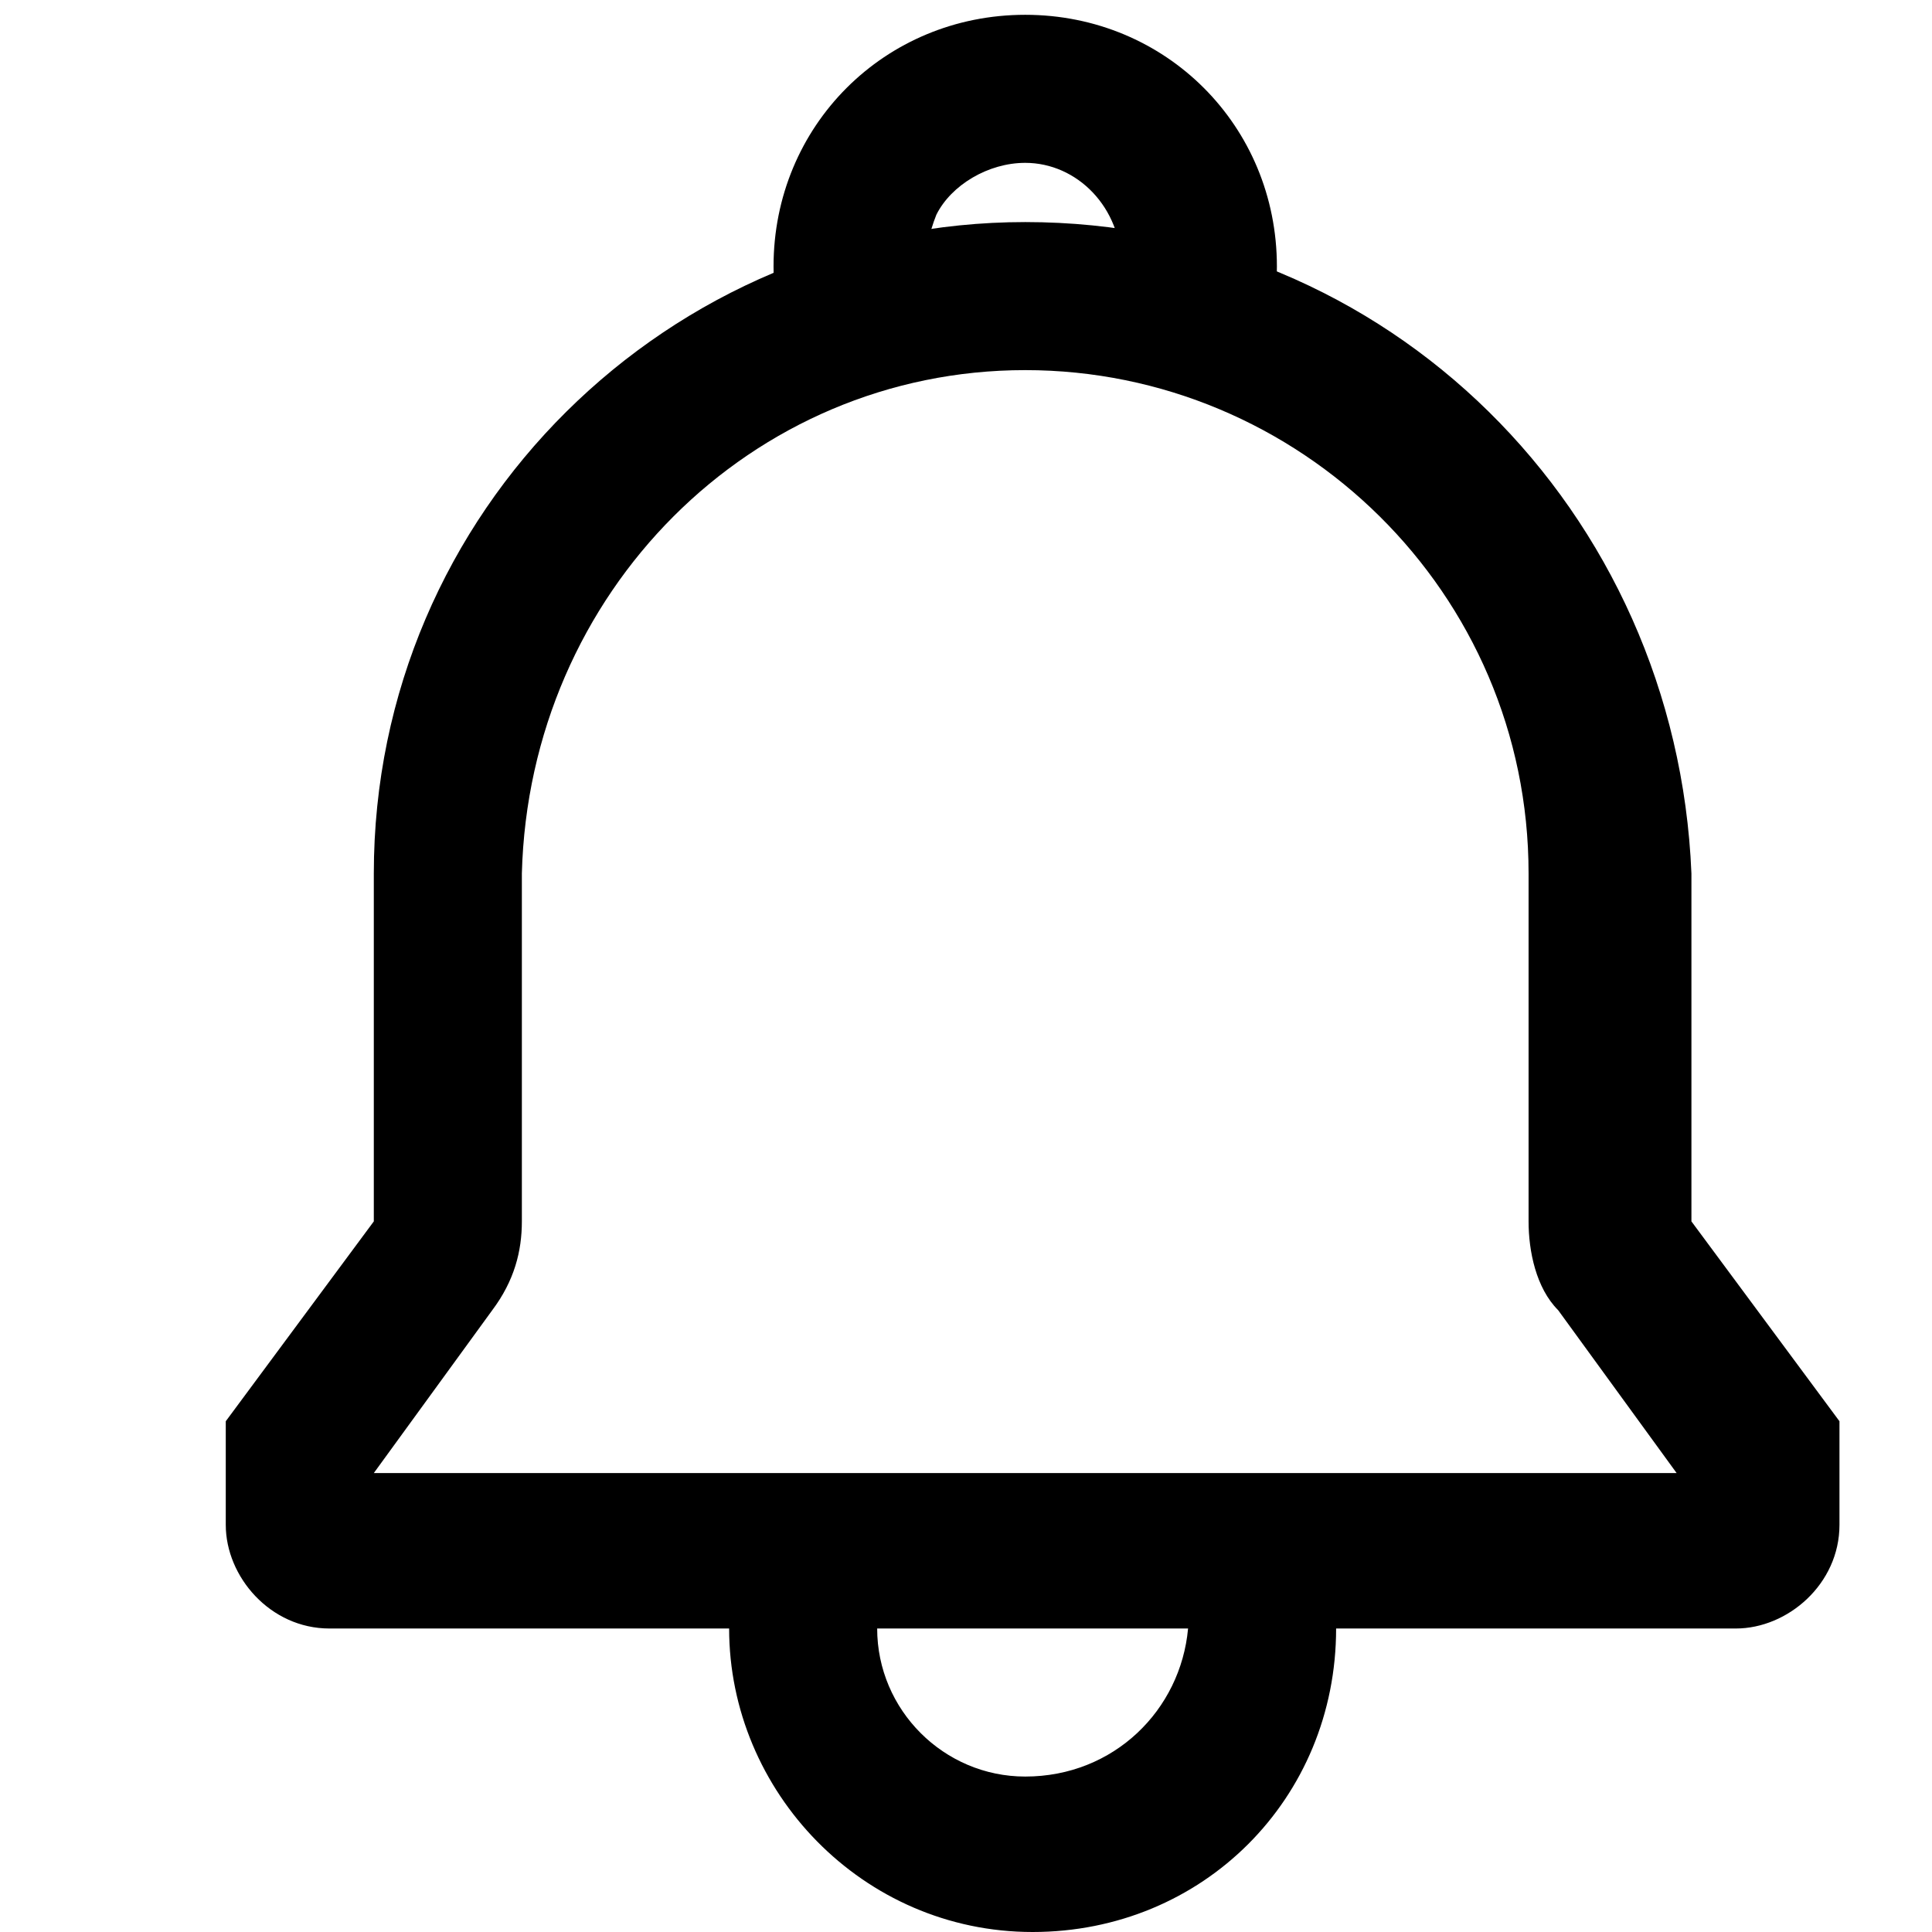 <?xml version="1.0" standalone="no"?><!DOCTYPE svg PUBLIC "-//W3C//DTD SVG 1.1//EN" "http://www.w3.org/Graphics/SVG/1.1/DTD/svg11.dtd"><svg t="1700965287097" class="icon" viewBox="0 0 1024 1024" version="1.1" xmlns="http://www.w3.org/2000/svg" p-id="1251" xmlns:xlink="http://www.w3.org/1999/xlink" width="128" height="128"><path d="M543.387 196.169c145.165 0 266.789 117.701 266.789 266.789v184.398c0 15.693 3.923 35.31 15.693 47.08l62.774 86.314H198.13l62.774-86.314c11.77-15.693 15.693-31.387 15.693-47.08v-184.398C280.521 313.87 398.222 196.169 543.387 196.169m0-78.467C355.065 117.701 198.13 270.713 198.13 462.958v184.398l-78.467 105.931v54.927c0 27.464 23.54 54.927 54.927 54.927h745.441c27.464 0 54.927-23.54 54.927-54.927v-54.927l-78.467-105.931v-184.398c-7.847-192.245-160.858-345.257-353.103-345.257z m0 823.908c-43.157 0-78.467-35.31-78.467-78.467h-78.467c0 86.314 70.621 160.858 160.858 160.858S708.169 953.379 708.169 863.142h-78.467c-3.923 43.157-39.234 78.467-86.314 78.467z m0 0" p-id="1252"></path><path d="M543.387 196.169c-19.617 0-39.234-7.847-47.08-27.464-7.847-15.693-7.847-35.31 0-54.927 7.847-15.693 27.464-27.464 47.08-27.464 27.464 0 51.004 23.54 51.004 54.927 3.923 31.387-19.617 54.927-51.004 54.927h121.625c7.847-15.693 11.77-35.31 11.77-54.927 0-74.544-58.851-133.395-133.395-133.395s-133.395 58.851-133.395 133.395c0 19.617 3.923 35.31 11.77 54.927h121.625z m0 0" p-id="1253"></path></svg>